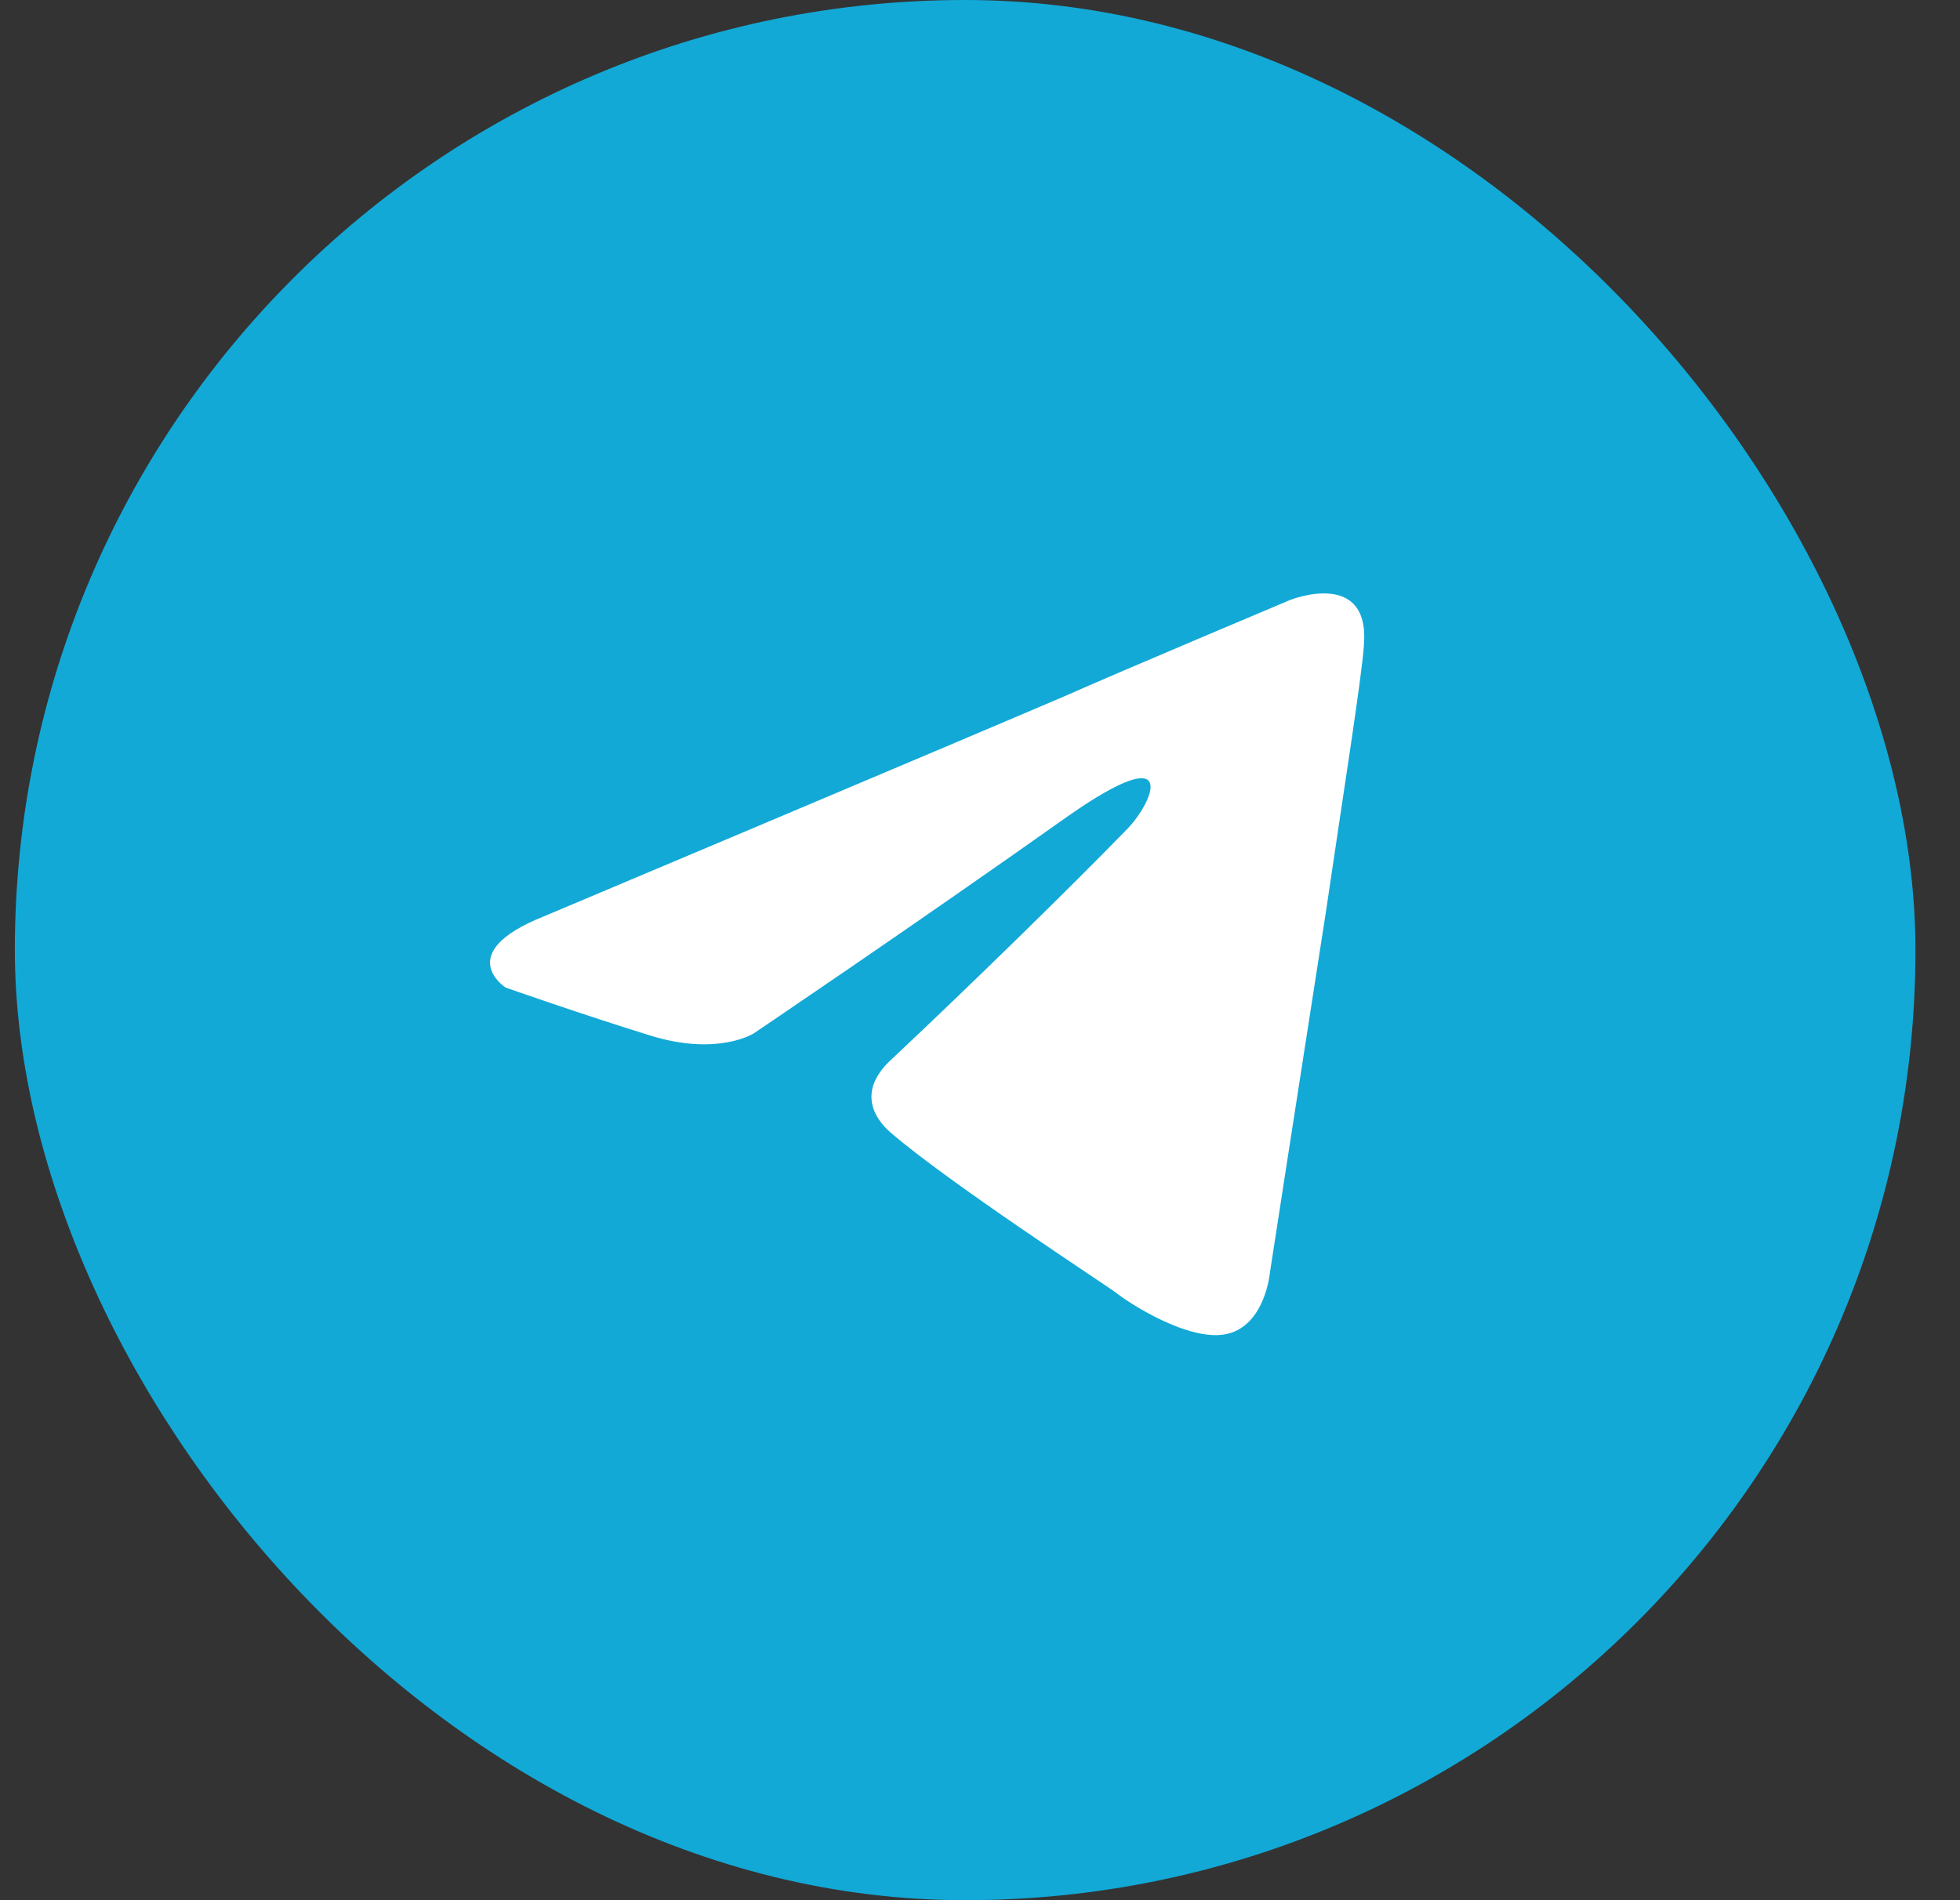 <svg width="33" height="32" viewBox="0 0 33 32" fill="none" xmlns="http://www.w3.org/2000/svg">
    <rect x="0" y="0" width="33" height="32" fill="#333333" stroke="none"/>
    <rect x="0.25" width="32" height="32" rx="16" fill="#12A9D7"/>
    <path d="M9.152 15.434C9.152 15.434 15.663 12.691 17.921 11.726C18.786 11.34 21.721 10.104 21.721 10.104C21.721 10.104 23.076 9.563 22.963 10.876C22.926 11.417 22.625 13.309 22.324 15.356C21.872 18.253 21.383 21.42 21.383 21.42C21.383 21.42 21.308 22.308 20.668 22.462C20.028 22.617 18.974 21.922 18.786 21.767C18.636 21.651 15.964 19.913 14.985 19.064C14.722 18.832 14.421 18.369 15.023 17.828C16.378 16.554 17.996 14.97 18.974 13.966C19.426 13.502 19.878 12.421 17.996 13.734C15.324 15.627 12.69 17.403 12.69 17.403C12.69 17.403 12.088 17.789 10.959 17.442C9.83 17.094 8.513 16.631 8.513 16.631C8.513 16.631 7.61 16.052 9.152 15.434Z" fill="white"/>
</svg>

